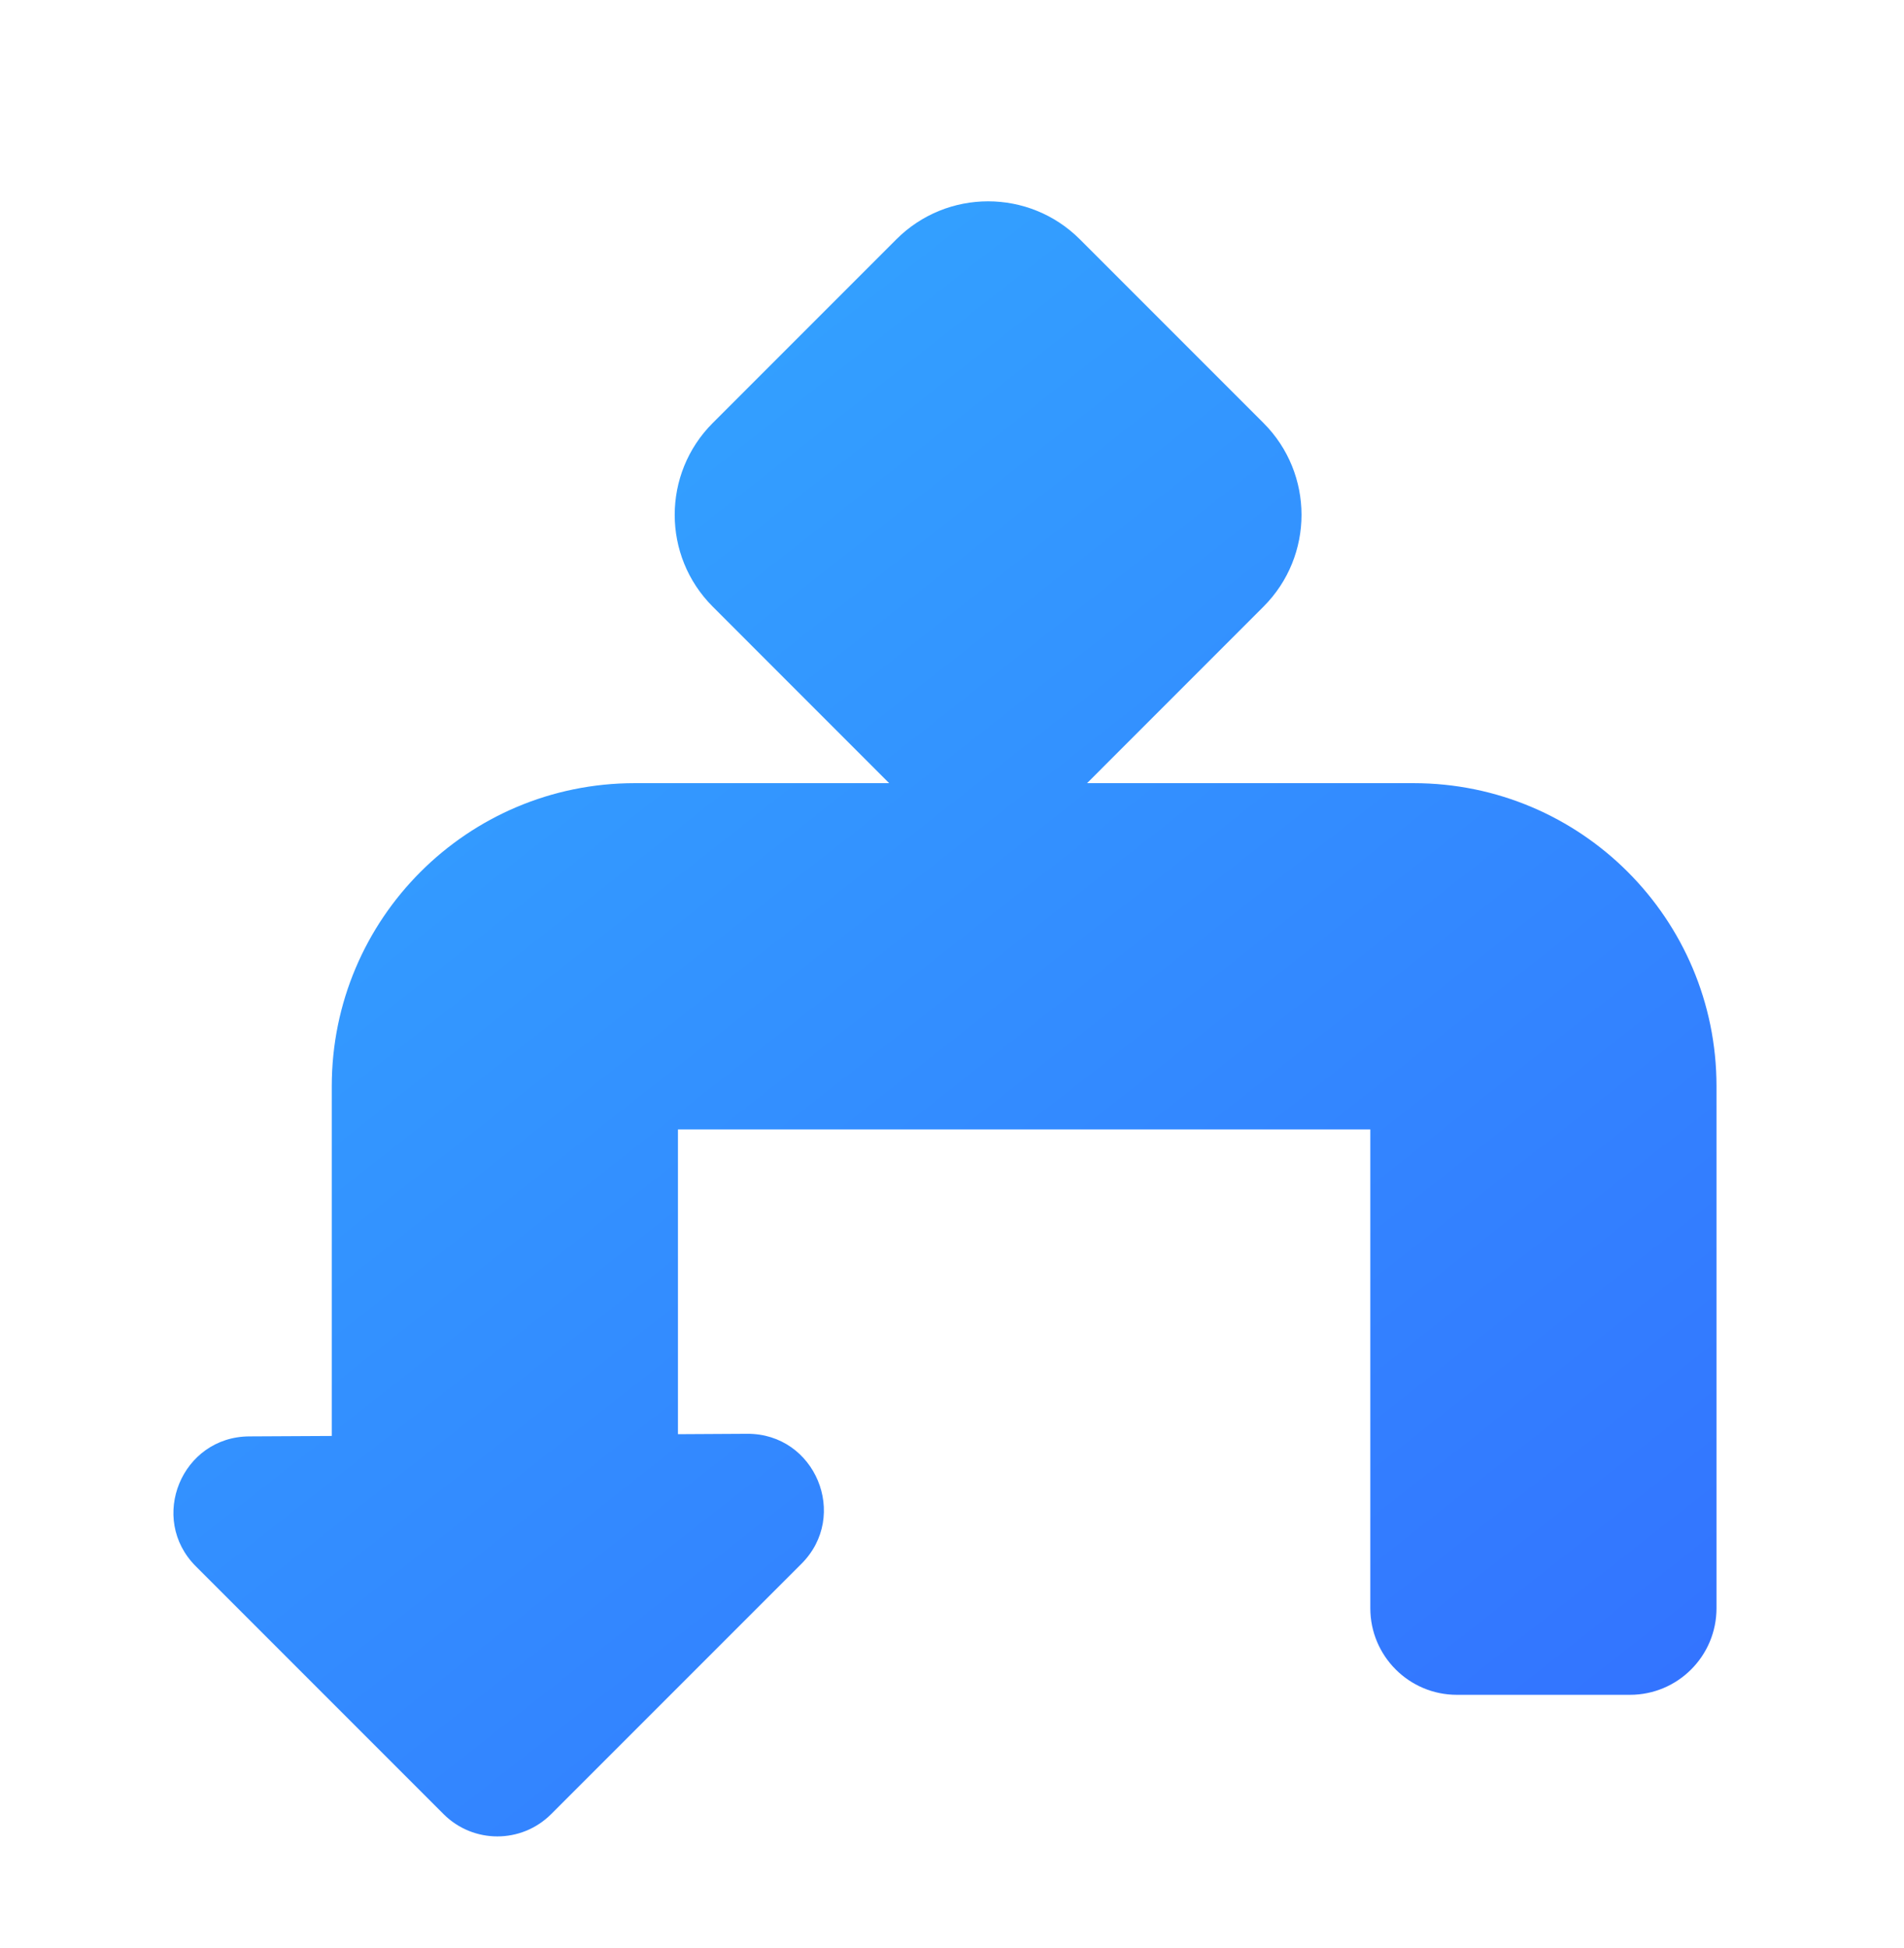 <svg xmlns="http://www.w3.org/2000/svg" xmlns:xlink="http://www.w3.org/1999/xlink" width="44" height="45" viewBox="0 0 44 45" fill="none" class="injected-svg" data-src="https://lf3-static.bytednsdoc.com/obj/eden-cn/uvpahtvabh_lm_zhhwh/ljhwZthlaukjlkulzlp/activity_icons/exclusive-split-0518.svg">
  <path fill-rule="evenodd" clip-rule="evenodd" d="M16.471 14.015C15.299 12.844 15.299 10.944 16.471 9.772L20.713 5.53C21.885 4.358 23.784 4.358 24.956 5.53L29.198 9.772C30.37 10.944 30.37 12.844 29.198 14.015L25.121 18.093H32.667C36.533 18.093 39.667 21.227 39.667 25.093V33.154V33.327V37.154C39.667 38.258 38.772 39.154 37.667 39.154H33.667C32.563 39.154 31.667 38.258 31.667 37.154V33.327V33.154V26.093H23.595H15.667V33.133L17.268 33.124C18.84 33.116 19.632 35.016 18.521 36.127L12.737 41.91C12.051 42.597 10.937 42.597 10.25 41.91L4.526 36.186C3.421 35.081 4.198 33.192 5.76 33.184L7.667 33.174V25.093C7.667 21.227 10.801 18.093 14.667 18.093H20.548L16.471 14.015Z" fill="url(#paint0_linear_2752_183702-7)"/>
  <defs>
    <linearGradient id="paint0_linear_2752_183702-7" x1="38.52" y1="43.392" x2="8.097" y2="4.698" gradientUnits="userSpaceOnUse">
      <stop stop-color="#3370FF"/>
      <stop offset="0.998" stop-color="#33A9FF"/>
    </linearGradient>
  </defs>
</svg>
